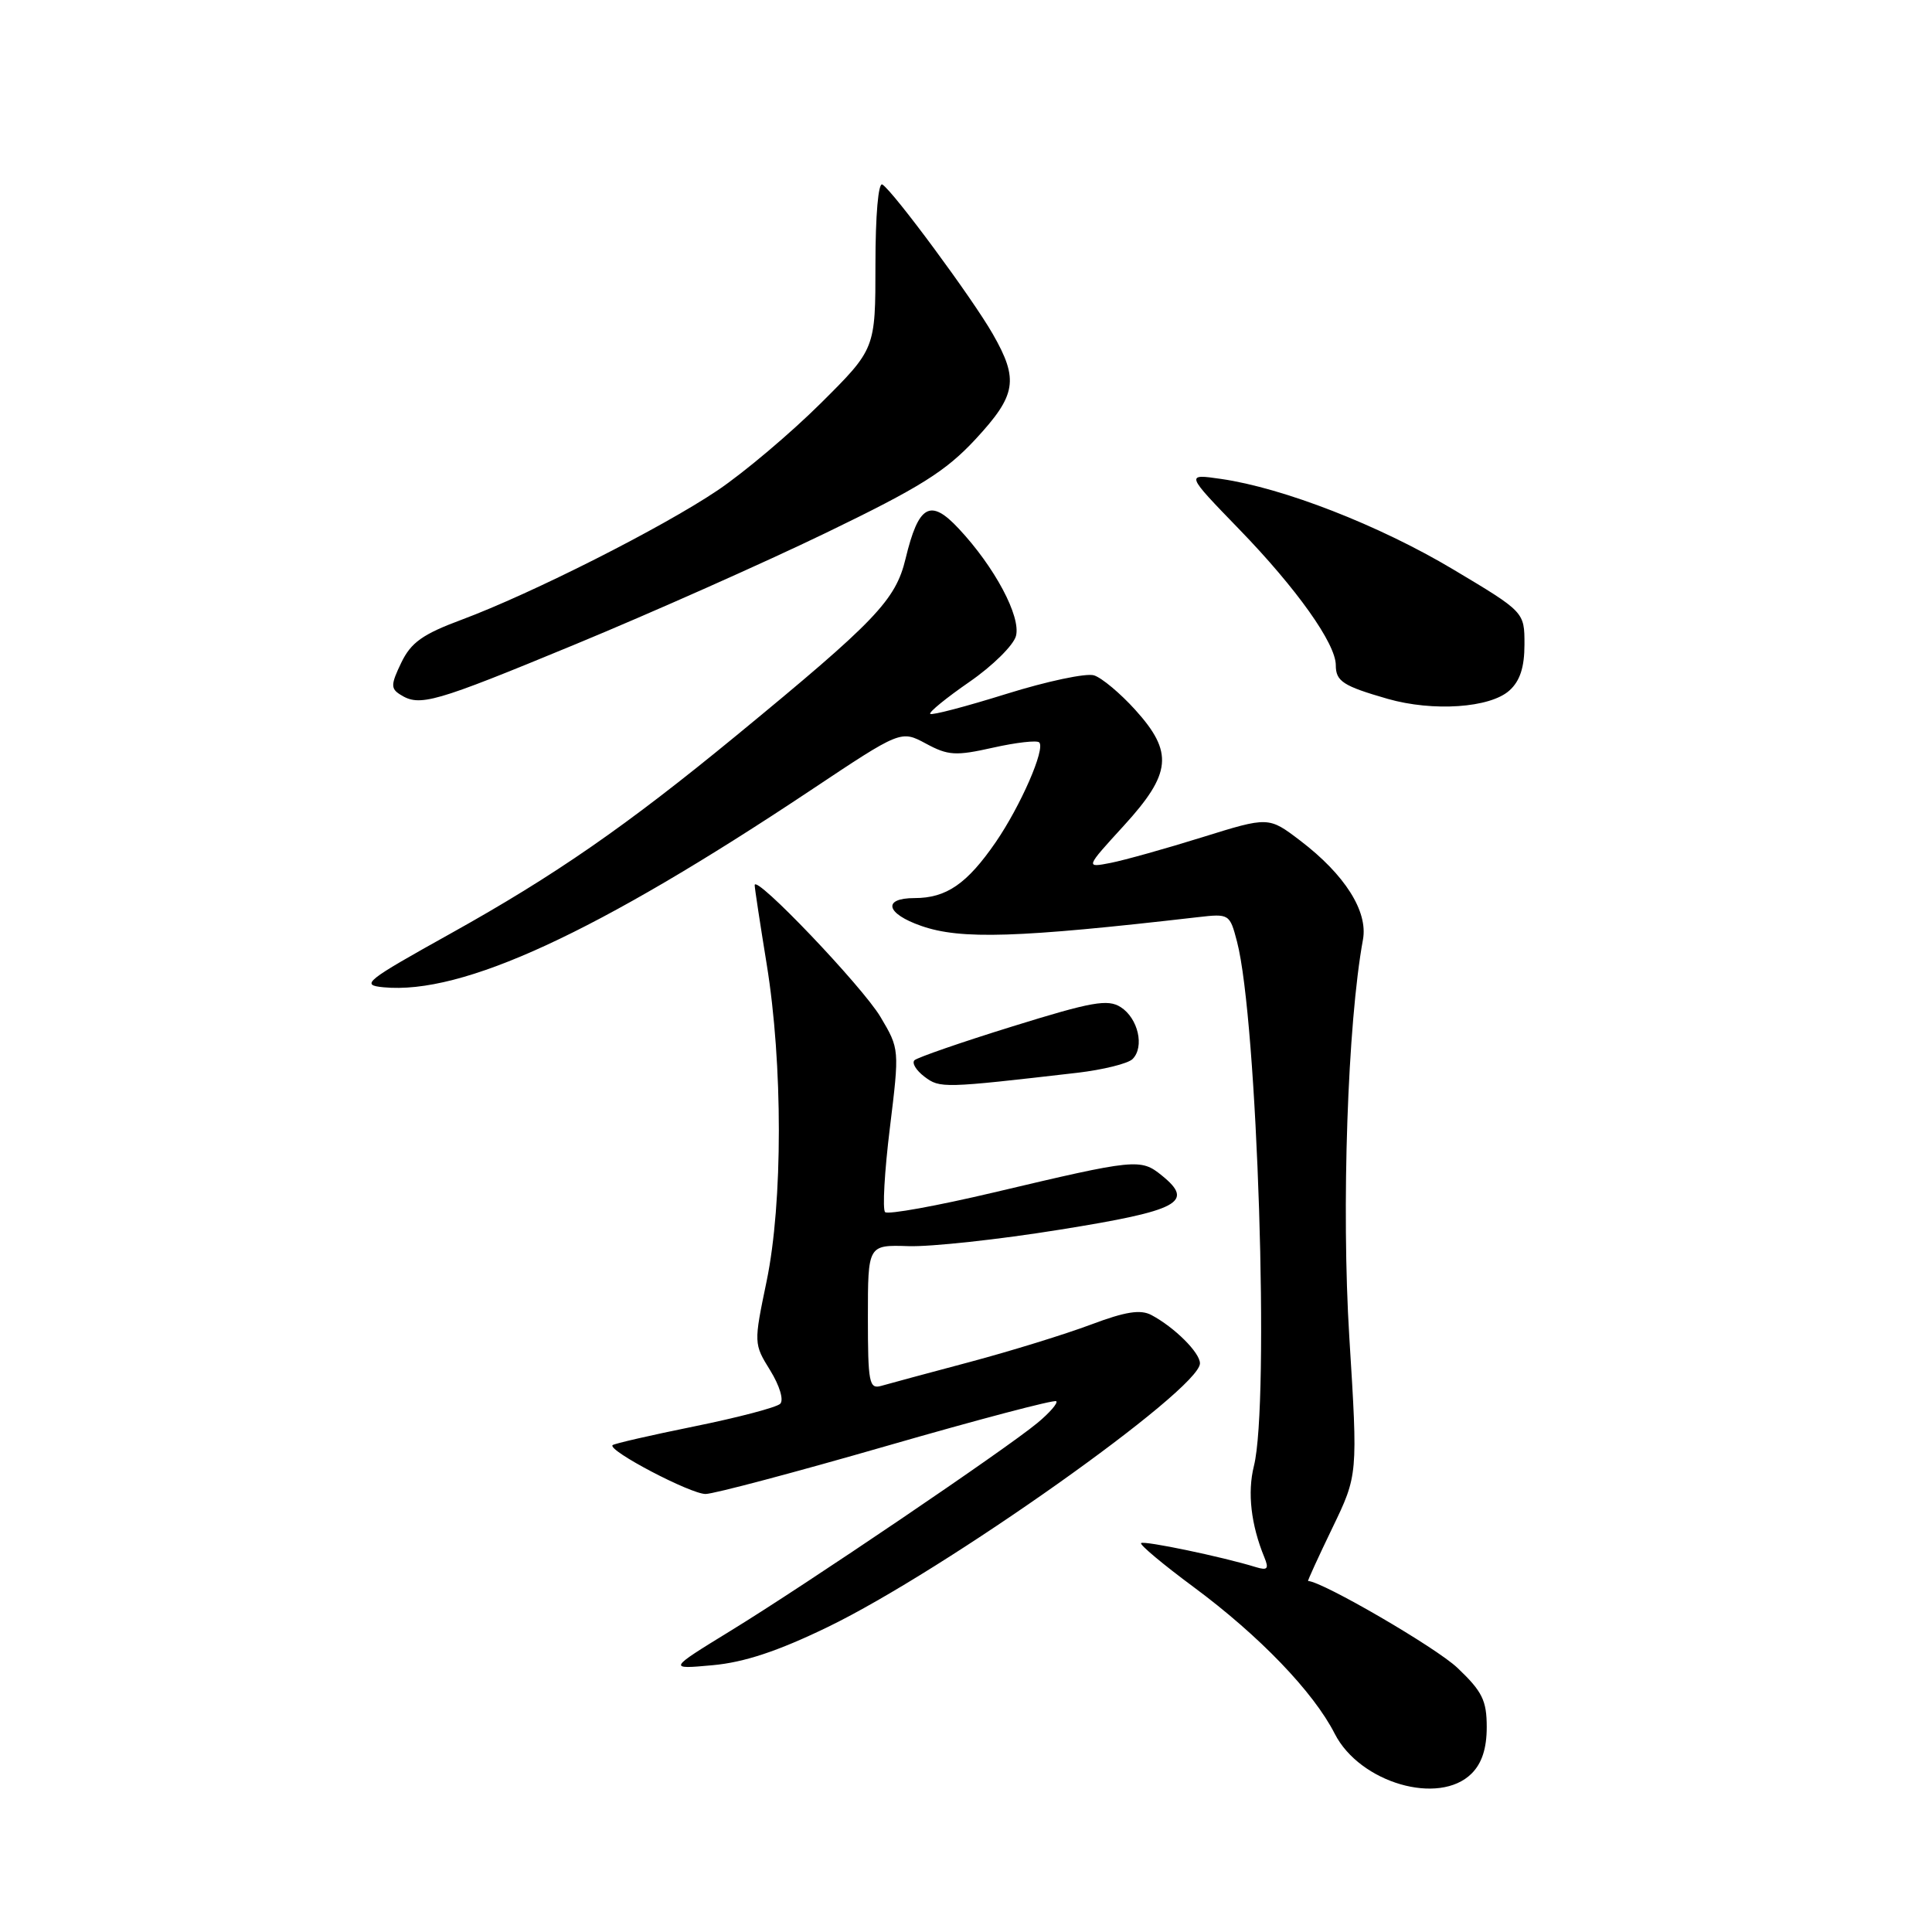 <?xml version="1.0" encoding="UTF-8" standalone="no"?>
<!DOCTYPE svg PUBLIC "-//W3C//DTD SVG 1.1//EN" "http://www.w3.org/Graphics/SVG/1.1/DTD/svg11.dtd" >
<svg xmlns="http://www.w3.org/2000/svg" xmlns:xlink="http://www.w3.org/1999/xlink" version="1.1" viewBox="0 0 256 256">
 <g >
 <path fill="currentColor"
d=" M 195.00 235.00 C 196.36 233.64 197.00 231.67 197.00 228.85 C 197.00 225.32 196.41 224.13 193.13 221.01 C 190.31 218.32 175.22 209.55 173.33 209.49 C 173.23 209.49 174.68 206.33 176.54 202.47 C 179.93 195.45 179.93 195.45 178.79 177.16 C 177.73 160.03 178.56 135.61 180.60 124.50 C 181.28 120.76 178.21 115.90 172.29 111.39 C 168.10 108.20 168.10 108.20 159.30 110.94 C 154.46 112.45 148.99 113.98 147.16 114.34 C 143.81 114.99 143.81 114.99 148.91 109.41 C 155.24 102.48 155.52 99.69 150.42 94.05 C 148.45 91.87 146.00 89.82 144.97 89.49 C 143.94 89.16 138.72 90.27 133.37 91.94 C 128.02 93.61 123.47 94.81 123.26 94.59 C 123.05 94.38 125.39 92.47 128.46 90.35 C 131.53 88.23 134.30 85.49 134.62 84.27 C 135.30 81.70 131.80 75.13 127.04 70.05 C 123.27 66.00 121.71 66.89 119.99 74.04 C 118.67 79.53 116.05 82.27 97.56 97.47 C 82.97 109.46 73.56 115.98 59.74 123.68 C 48.36 130.02 47.73 130.52 50.82 130.82 C 61.28 131.82 78.97 123.66 107.44 104.70 C 119.37 96.75 119.37 96.75 122.69 98.53 C 125.63 100.12 126.63 100.18 131.58 99.07 C 134.65 98.38 137.40 98.07 137.70 98.37 C 138.55 99.21 135.24 106.78 131.94 111.59 C 128.14 117.11 125.40 119.00 121.19 119.00 C 116.89 119.00 117.38 121.06 122.08 122.69 C 127.31 124.52 134.85 124.28 158.72 121.53 C 162.88 121.05 162.95 121.10 163.91 124.77 C 166.62 135.09 168.25 185.86 166.15 194.25 C 165.27 197.77 165.76 202.04 167.54 206.37 C 168.16 207.88 167.95 208.12 166.40 207.65 C 162.05 206.30 151.56 204.11 151.20 204.47 C 150.99 204.68 154.12 207.30 158.16 210.29 C 166.88 216.75 174.04 224.19 176.86 229.73 C 180.19 236.25 190.70 239.30 195.00 235.00 Z  M 109.66 215.60 C 125.13 208.12 159.00 184.13 159.00 180.65 C 159.00 179.23 155.63 175.88 152.57 174.25 C 151.12 173.48 149.14 173.79 144.54 175.52 C 141.18 176.78 133.95 179.02 128.47 180.48 C 122.99 181.94 117.71 183.36 116.75 183.64 C 115.17 184.09 115.00 183.20 115.00 174.54 C 115.00 164.95 115.00 164.95 120.37 165.12 C 123.32 165.22 132.38 164.24 140.48 162.93 C 156.26 160.40 158.33 159.30 153.95 155.76 C 151.14 153.48 150.52 153.55 131.71 158.00 C 124.13 159.79 117.63 160.97 117.28 160.61 C 116.92 160.25 117.20 155.24 117.91 149.48 C 119.19 139.01 119.19 139.00 116.67 134.75 C 114.26 130.70 100.00 115.75 100.00 117.29 C 100.00 117.69 100.72 122.40 101.59 127.76 C 103.74 140.96 103.74 159.34 101.58 169.77 C 99.87 178.00 99.87 178.06 102.06 181.59 C 103.31 183.62 103.88 185.52 103.38 186.01 C 102.89 186.49 97.78 187.83 92.02 189.00 C 86.25 190.17 81.37 191.29 81.17 191.49 C 80.48 192.19 91.52 197.98 93.50 197.96 C 94.60 197.95 105.40 195.08 117.50 191.59 C 129.60 188.10 139.71 185.43 139.96 185.67 C 140.21 185.90 139.09 187.20 137.46 188.55 C 133.30 192.01 106.72 210.02 96.79 216.10 C 88.50 221.19 88.50 221.19 94.42 220.65 C 98.61 220.27 103.05 218.80 109.66 215.60 Z  M 142.74 142.15 C 146.16 141.75 149.47 140.93 150.07 140.33 C 151.68 138.72 150.81 134.93 148.50 133.45 C 146.79 132.36 144.69 132.73 134.17 136.00 C 127.39 138.10 121.54 140.13 121.17 140.49 C 120.80 140.86 121.40 141.84 122.50 142.67 C 124.55 144.22 124.98 144.20 142.74 142.15 Z  M 200.01 91.49 C 201.41 90.23 202.00 88.41 202.00 85.39 C 202.00 81.09 202.00 81.09 192.52 75.43 C 182.73 69.59 170.03 64.65 161.79 63.46 C 157.08 62.78 157.08 62.78 164.21 70.14 C 171.81 77.98 177.00 85.28 177.00 88.14 C 177.00 90.28 177.97 90.90 183.87 92.60 C 189.89 94.32 197.45 93.81 200.01 91.49 Z  M 76.15 85.41 C 86.24 81.24 101.25 74.57 109.50 70.58 C 121.93 64.57 125.31 62.45 129.25 58.21 C 134.68 52.35 135.02 50.32 131.55 44.26 C 128.87 39.56 118.36 25.34 116.92 24.45 C 116.38 24.12 116.00 28.53 116.00 35.05 C 116.00 46.23 116.00 46.23 108.75 53.44 C 104.76 57.40 98.62 62.59 95.09 64.97 C 87.74 69.92 70.47 78.65 61.13 82.13 C 55.99 84.04 54.46 85.14 53.17 87.81 C 51.78 90.70 51.76 91.24 53.04 92.04 C 55.61 93.67 57.46 93.14 76.15 85.41 Z "/>
</g>
</svg>